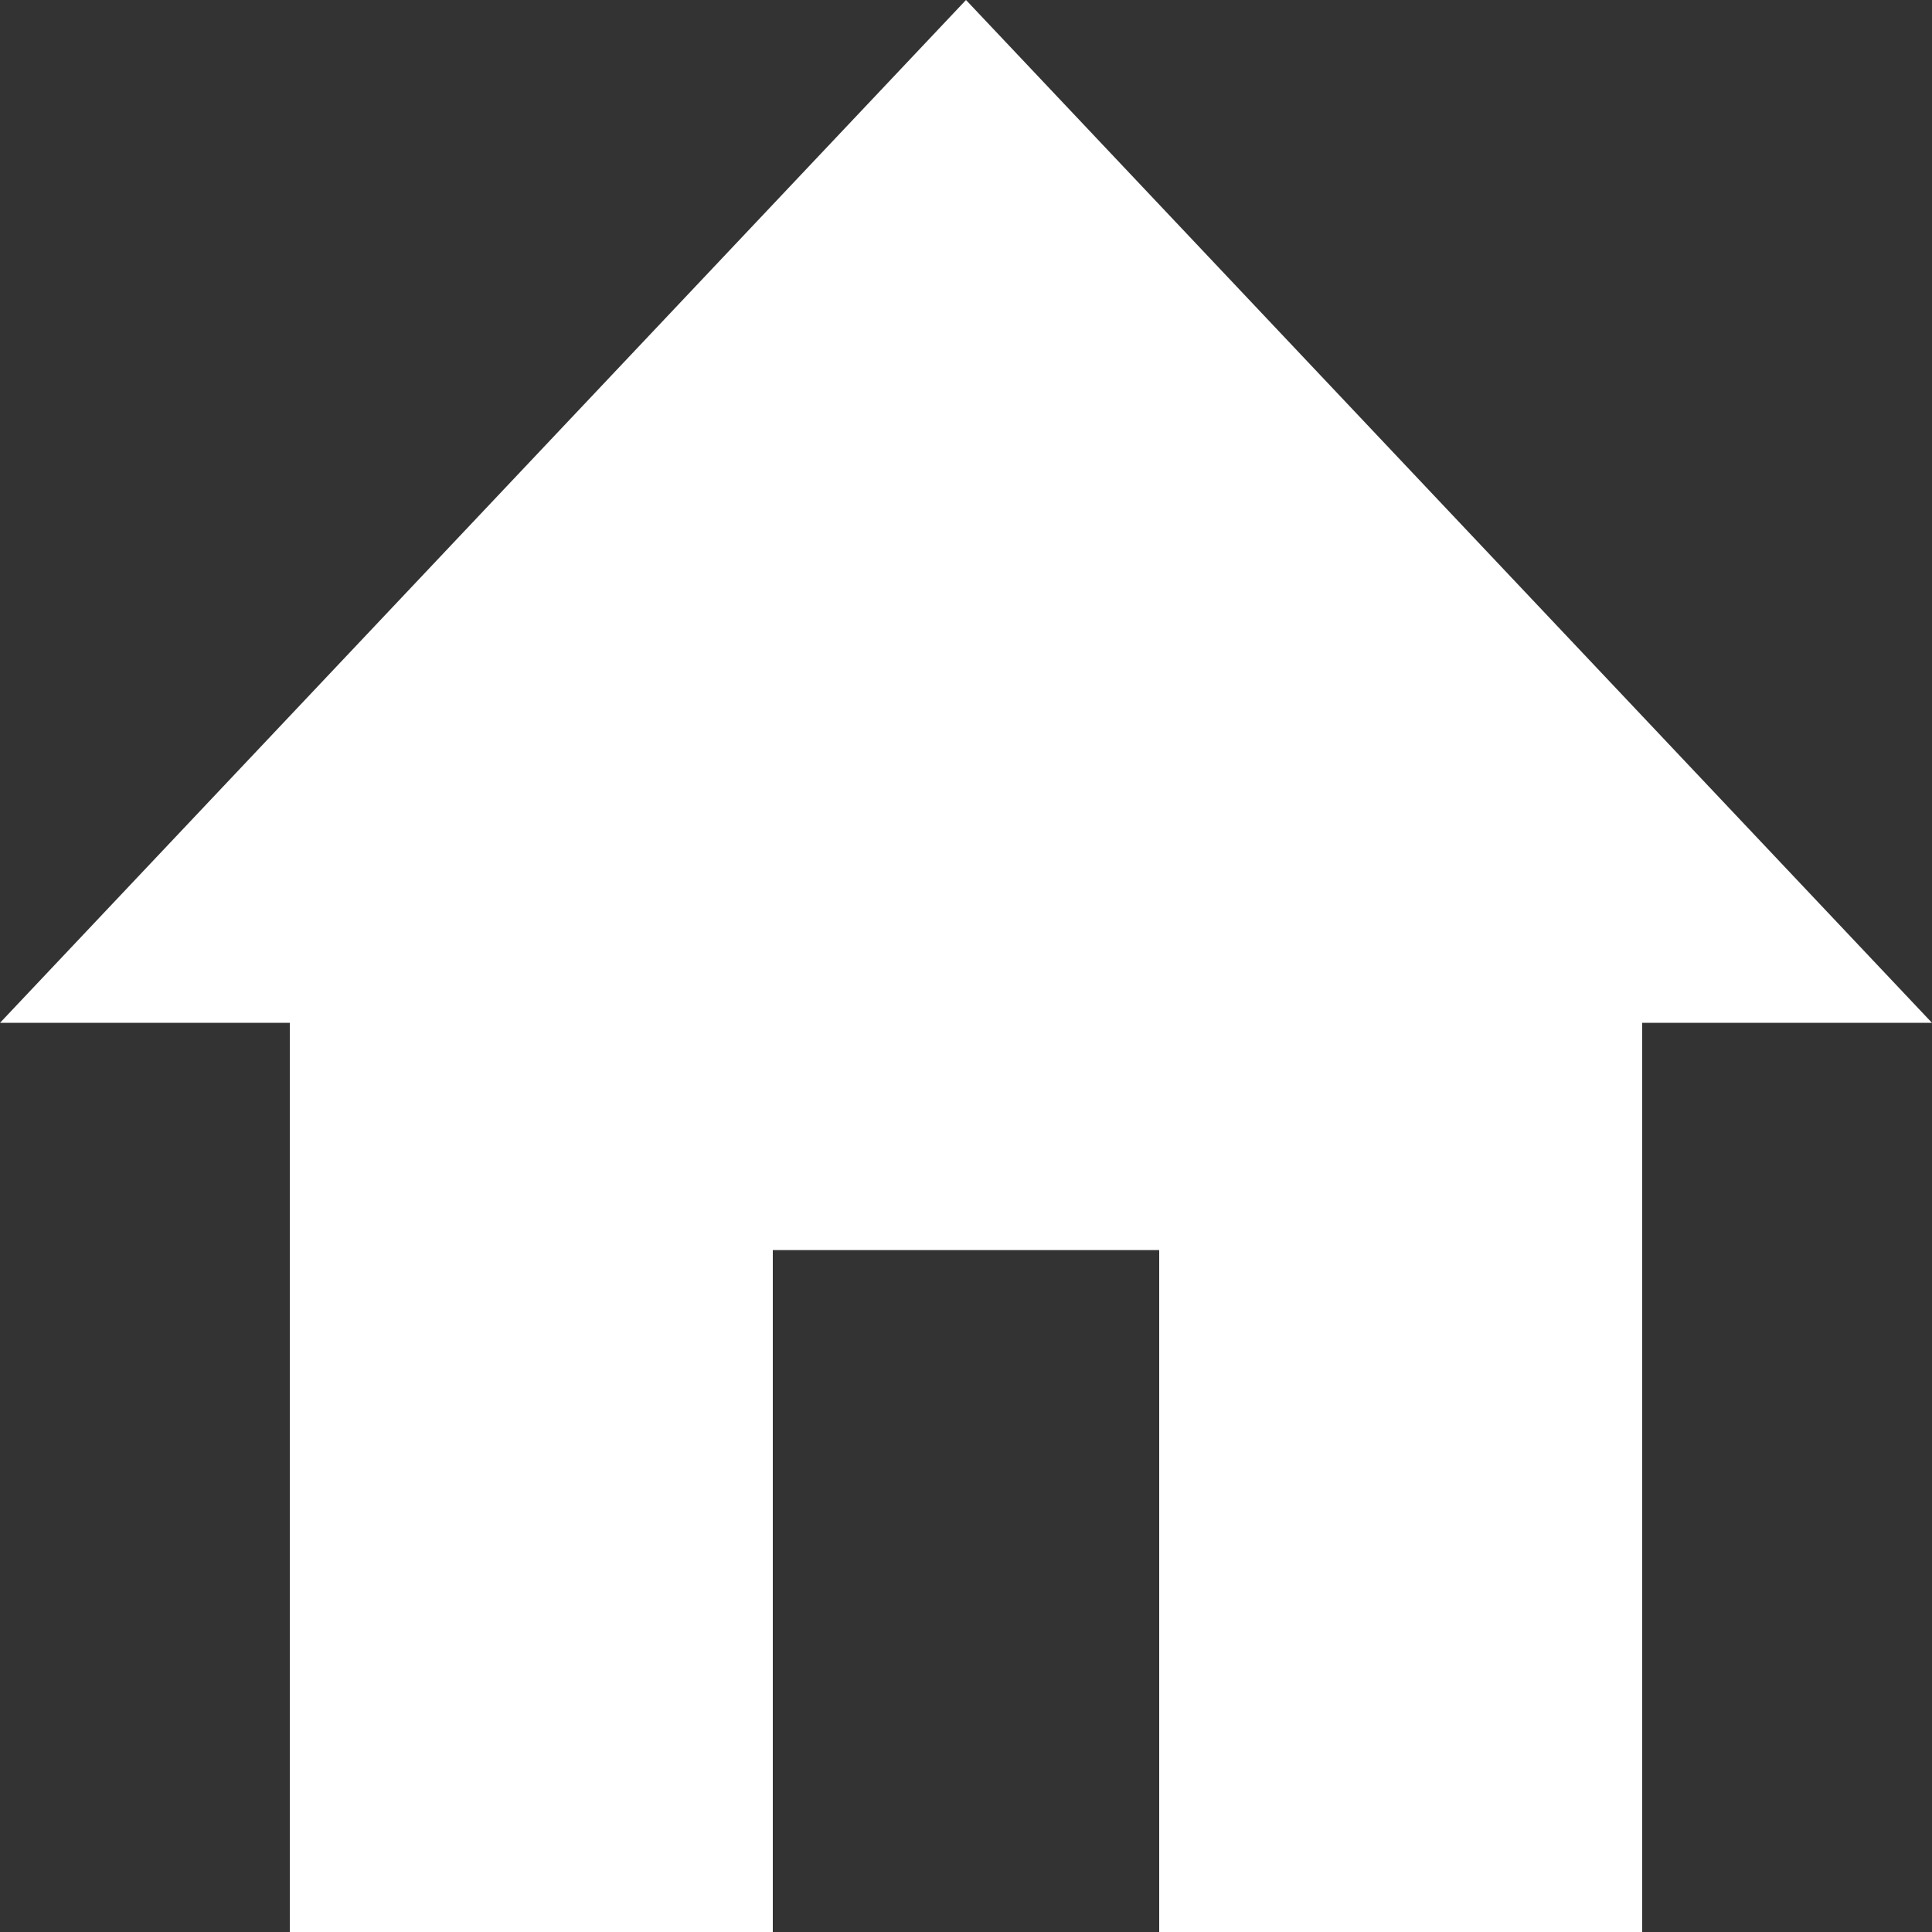 <svg width="24" height="24" viewBox="0 0 24 24" fill="none" xmlns="http://www.w3.org/2000/svg">
<rect x="0" y="0" width="24" height="24" fill="#333333" stroke="none"/>
<path d="M9.6 24V15.529H14.4V24H20.4V12.706H24L12 0L0 12.706H3.6V24H9.6Z" fill="white"/>
</svg>
